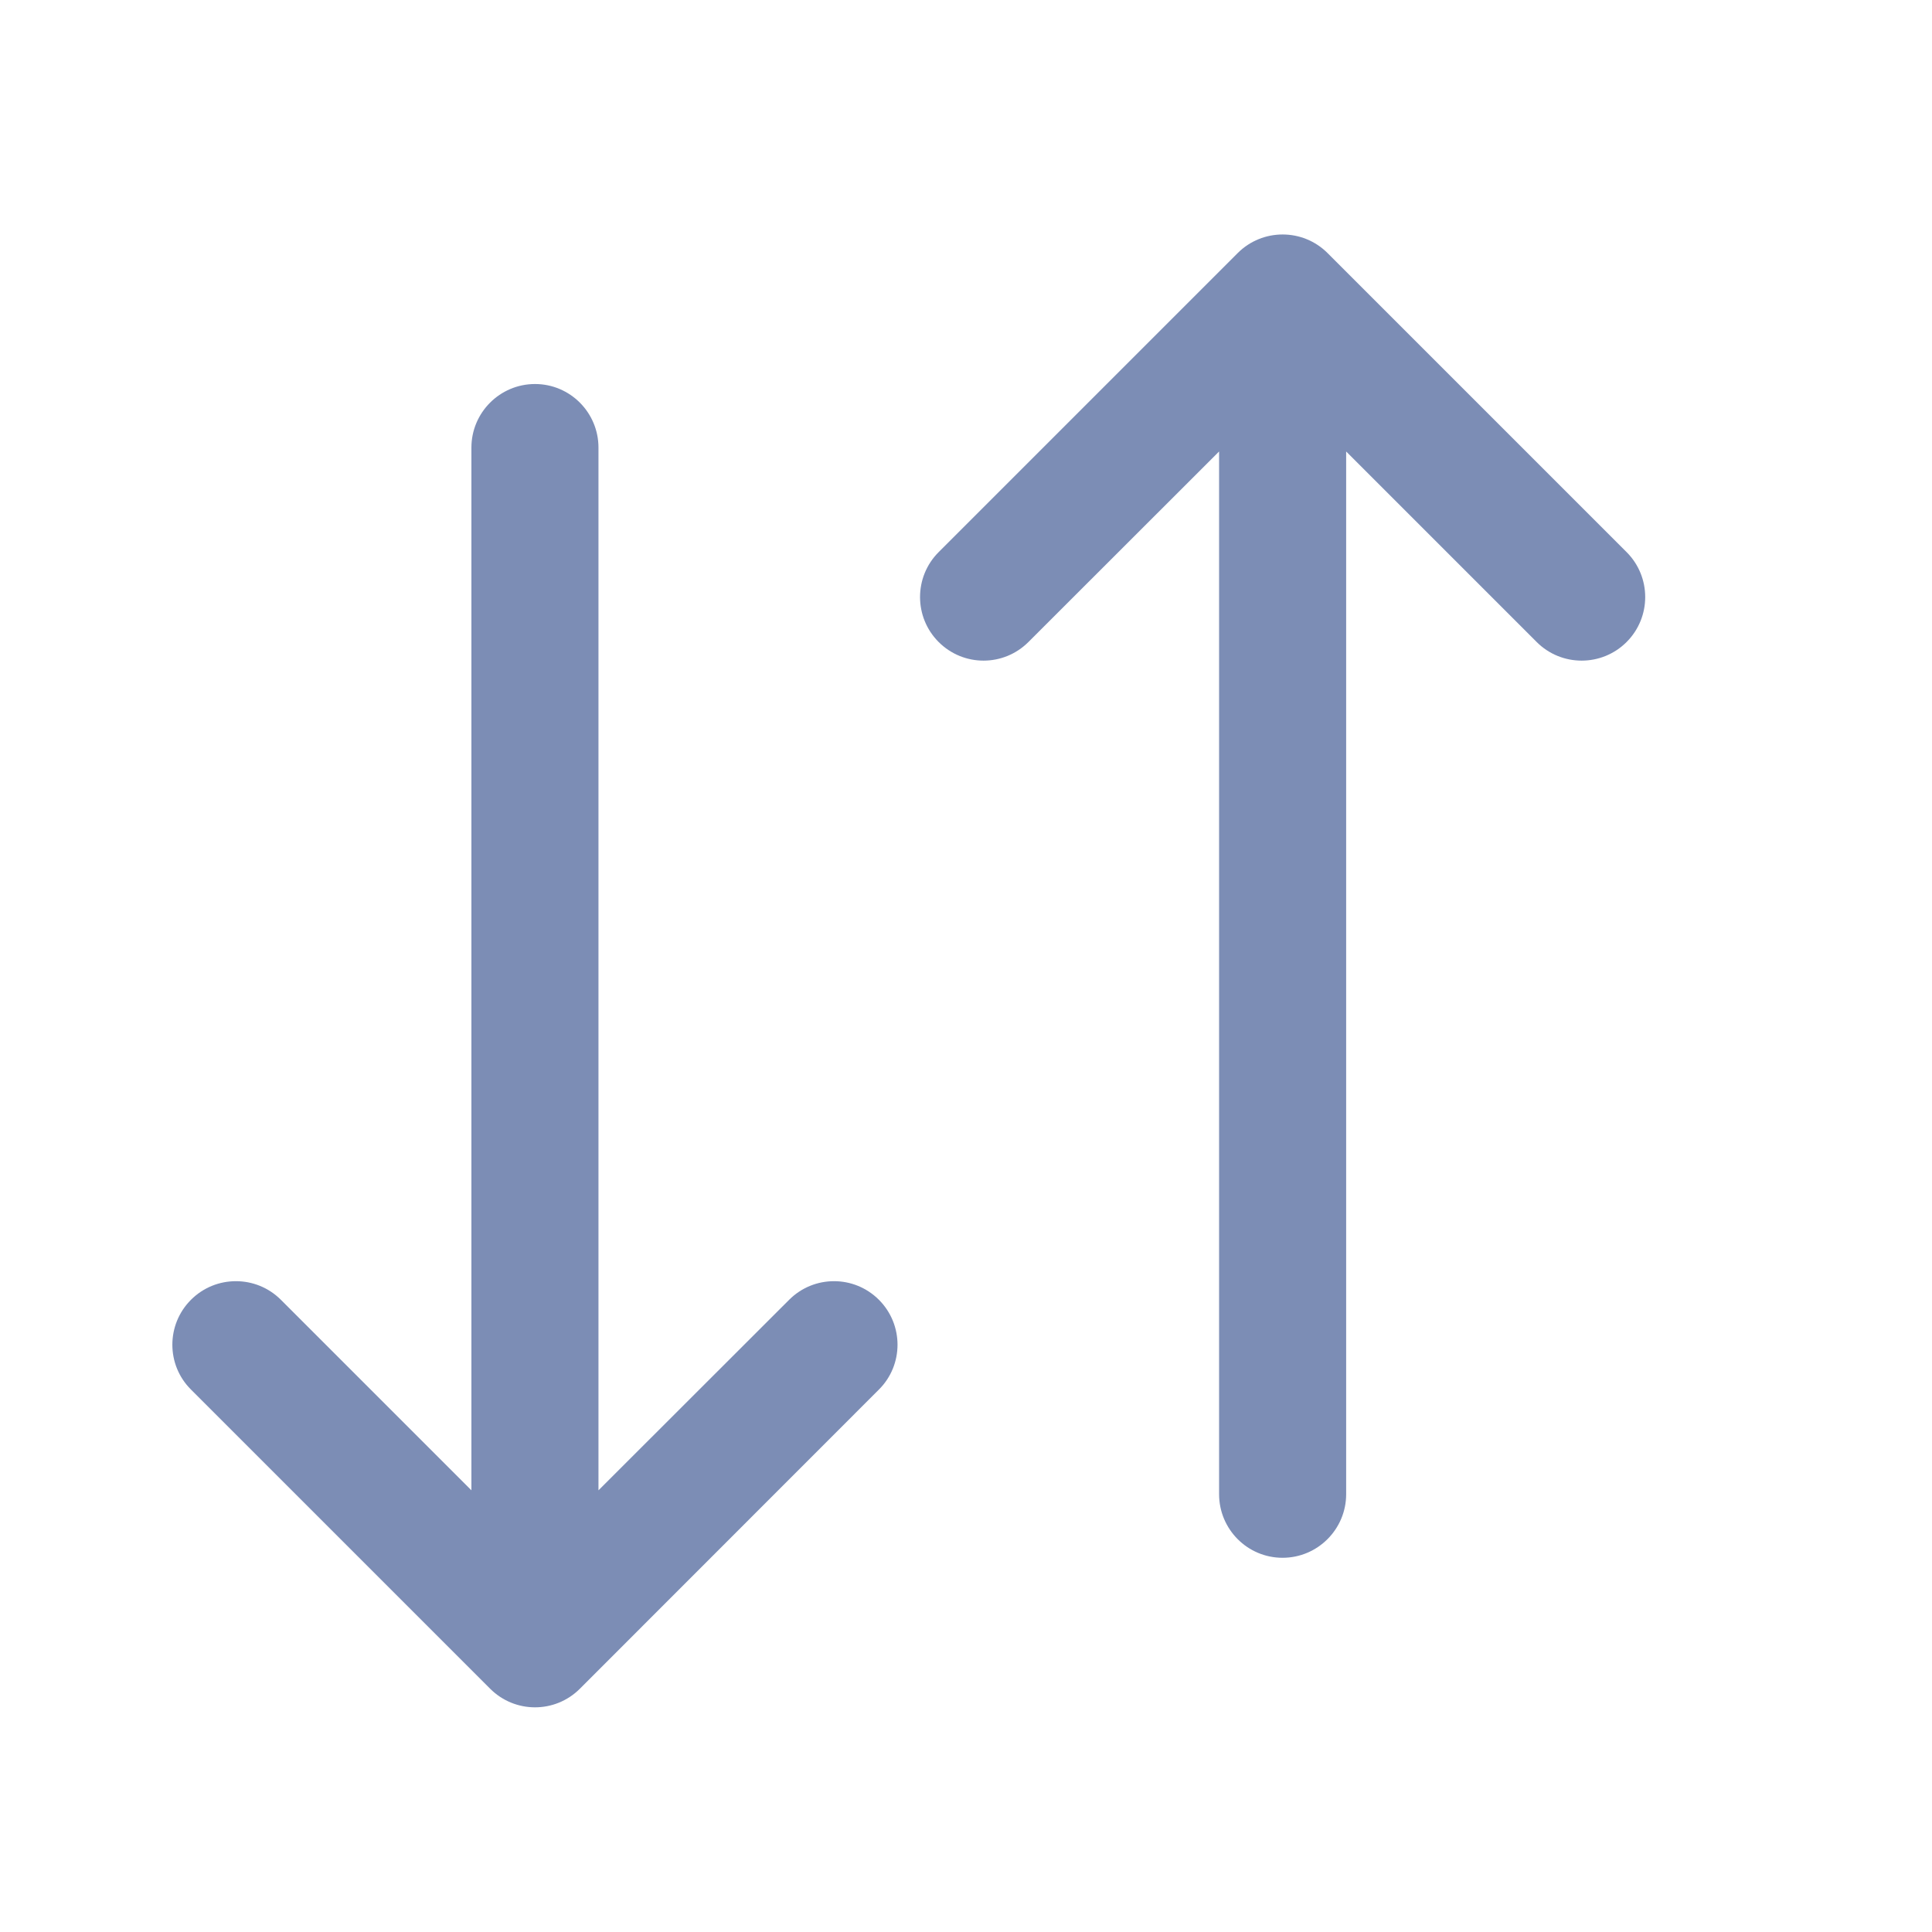 <svg width="13" height="13" viewBox="0 0 13 13" fill="none" xmlns="http://www.w3.org/2000/svg">
<path fill-rule="evenodd" clip-rule="evenodd" d="M9.058 3.038V10.054C9.058 10.29 8.866 10.482 8.63 10.482C8.394 10.482 8.203 10.29 8.203 10.054V3.038L6.92 4.32C6.753 4.487 6.483 4.487 6.316 4.32C6.149 4.153 6.149 3.882 6.316 3.715L8.328 1.703C8.495 1.536 8.766 1.536 8.933 1.703L10.945 3.715C11.112 3.882 11.112 4.153 10.945 4.32C10.778 4.487 10.507 4.487 10.34 4.32L9.058 3.038ZM4.027 3.012C4.027 2.776 3.836 2.584 3.6 2.584C3.364 2.584 3.172 2.776 3.172 3.012V10.028L1.89 8.746C1.723 8.579 1.452 8.579 1.285 8.746C1.118 8.913 1.118 9.184 1.285 9.35L3.298 11.363C3.465 11.53 3.735 11.53 3.902 11.363L5.914 9.35C6.081 9.184 6.081 8.913 5.914 8.746C5.747 8.579 5.477 8.579 5.31 8.746L4.027 10.028V3.012Z" fill="#7C8DB5"/>
</svg>
